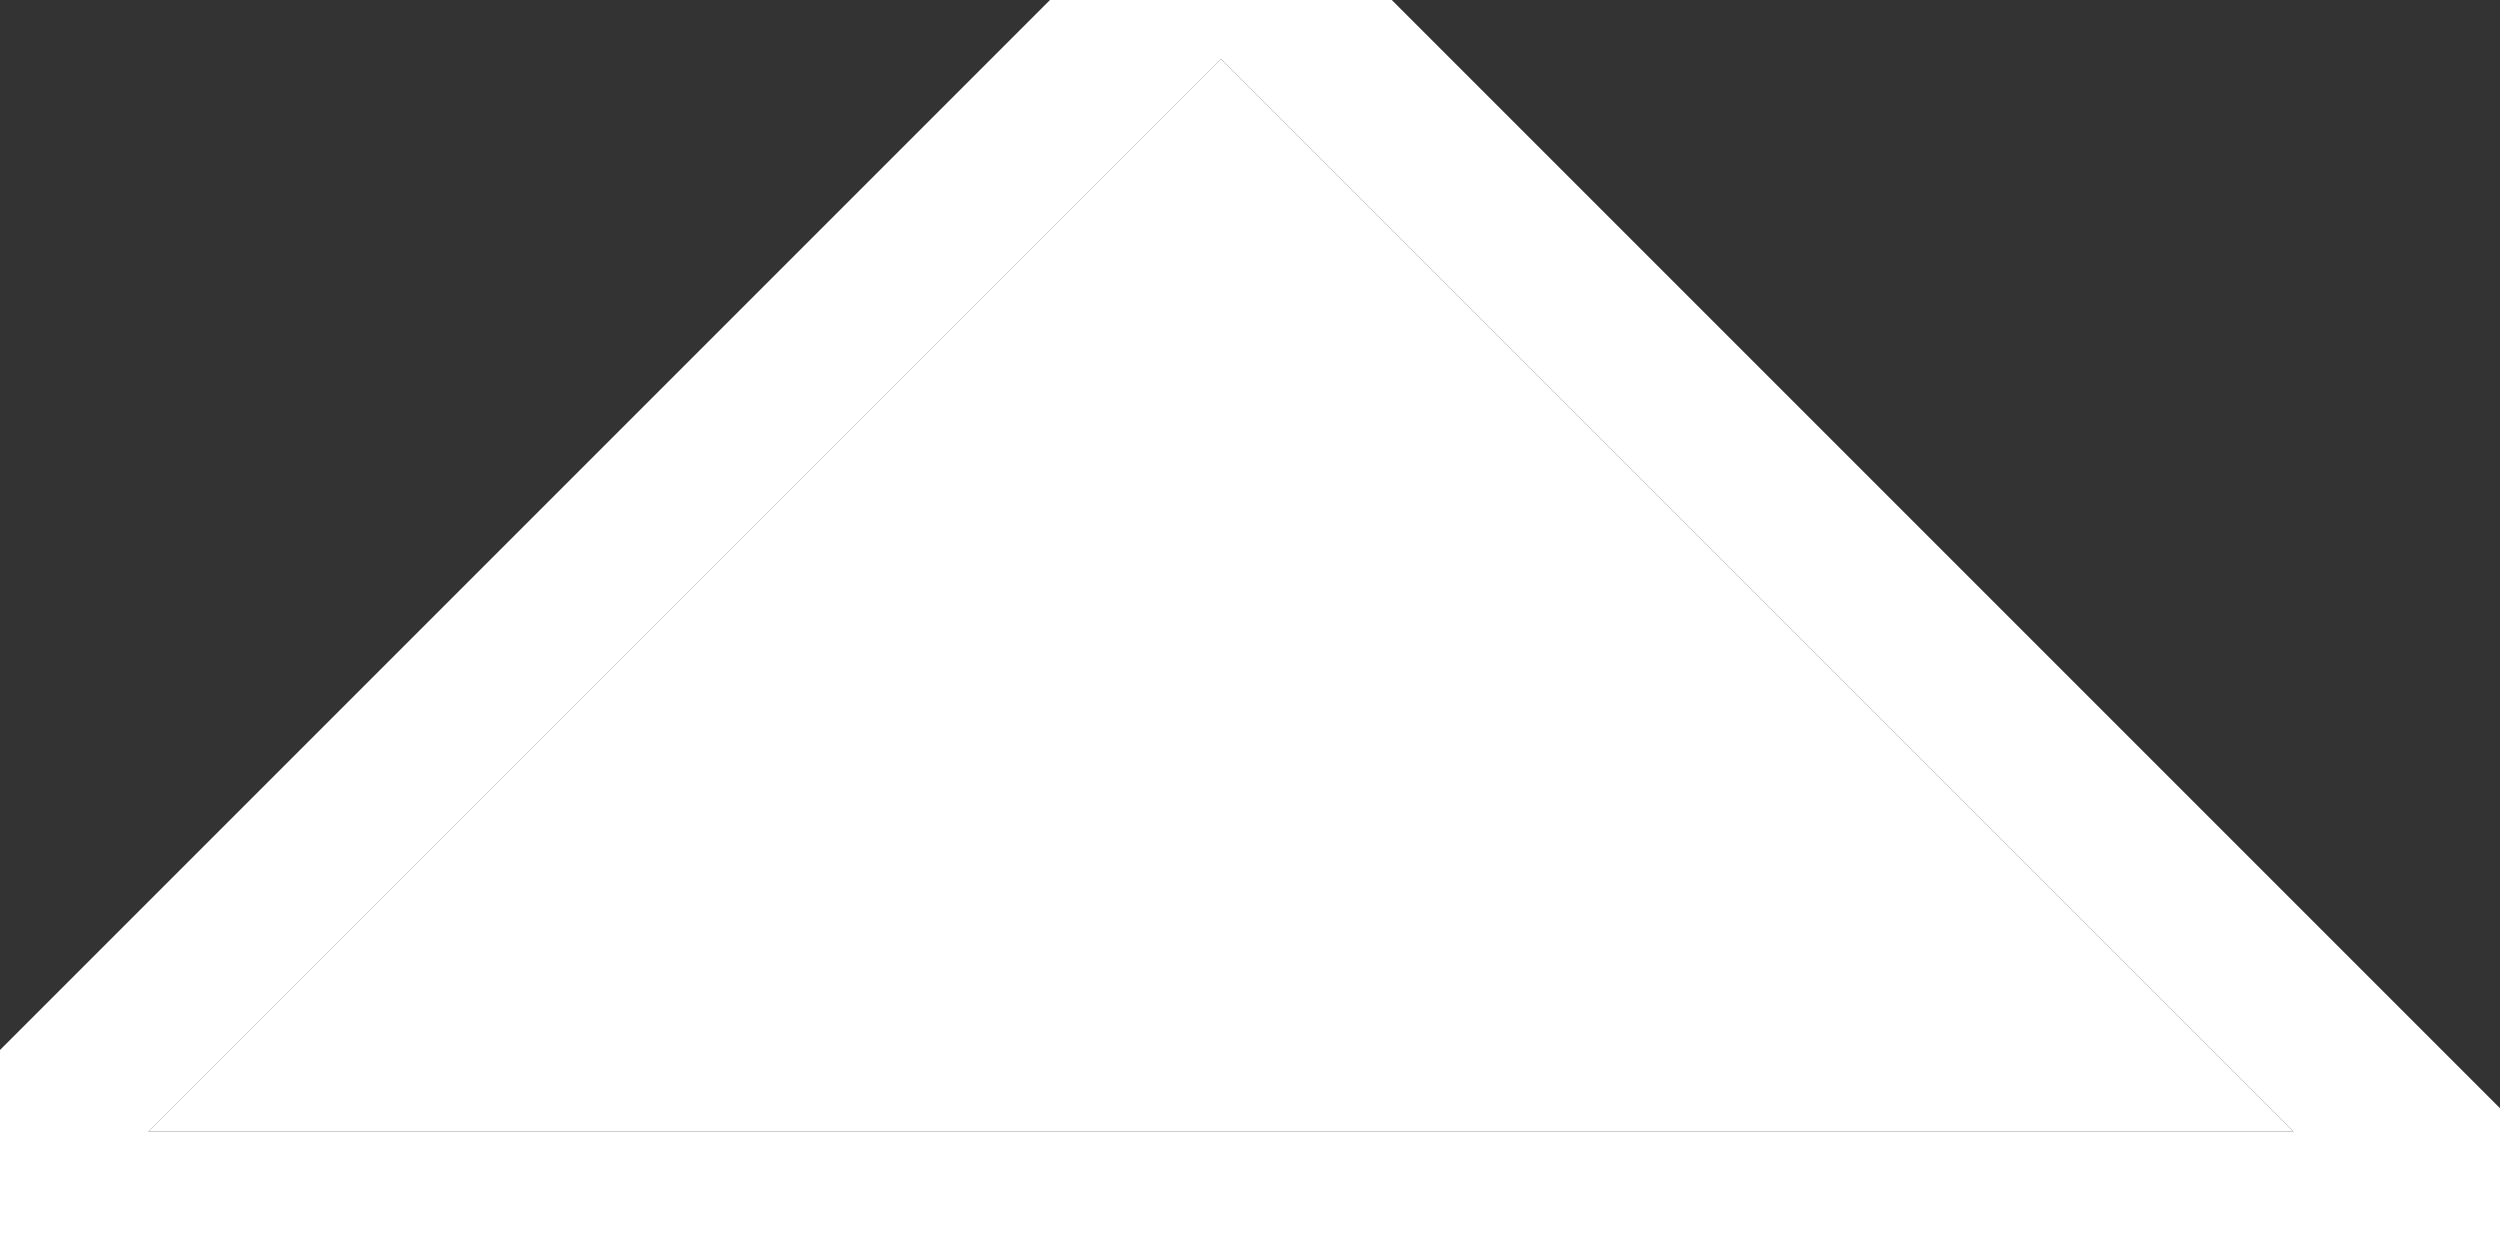 <?xml version="1.0" encoding="utf-8" ?>
<svg xmlns="http://www.w3.org/2000/svg" xmlns:xlink="http://www.w3.org/1999/xlink" width="14" height="7">
	<rect width="100%" height="100%" fill="#333333" stroke="none"/>
	<defs>
		<clipPath id="clip_0">
			<rect x="-1221.3" y="-220.8" width="1255.8" height="3585.4" clip-rule="evenodd"/>
		</clipPath>
	</defs>
	<g clip-path="url(#clip_0)">
		<path fill="rgb(255,255,255)" stroke="none" transform="matrix(0.91 0 0 0.91 0.83 0.33)" d="M6.601 0L13.202 6.601L0 6.601L6.601 0Z"/>
	</g>
	<defs>
		<clipPath id="clip_1">
			<path d="M-1221.3 -220.8L34.5 -220.8L34.5 3364.6L-1221.3 3364.6L-1221.3 -220.8ZM12.844 6.337L6.837 0.33L0.83 6.337L12.844 6.337Z" clip-rule="evenodd"/>
		</clipPath>
	</defs>
	<g clip-path="url(#clip_1)">
		<path fill="none" stroke="rgb(255,255,255)" stroke-width="2" stroke-miterlimit="4" transform="matrix(0.91 0 0 0.91 0.83 0.33)" d="M6.601 0L13.202 6.601L0 6.601L6.601 0Z"/>
	</g>
</svg>
